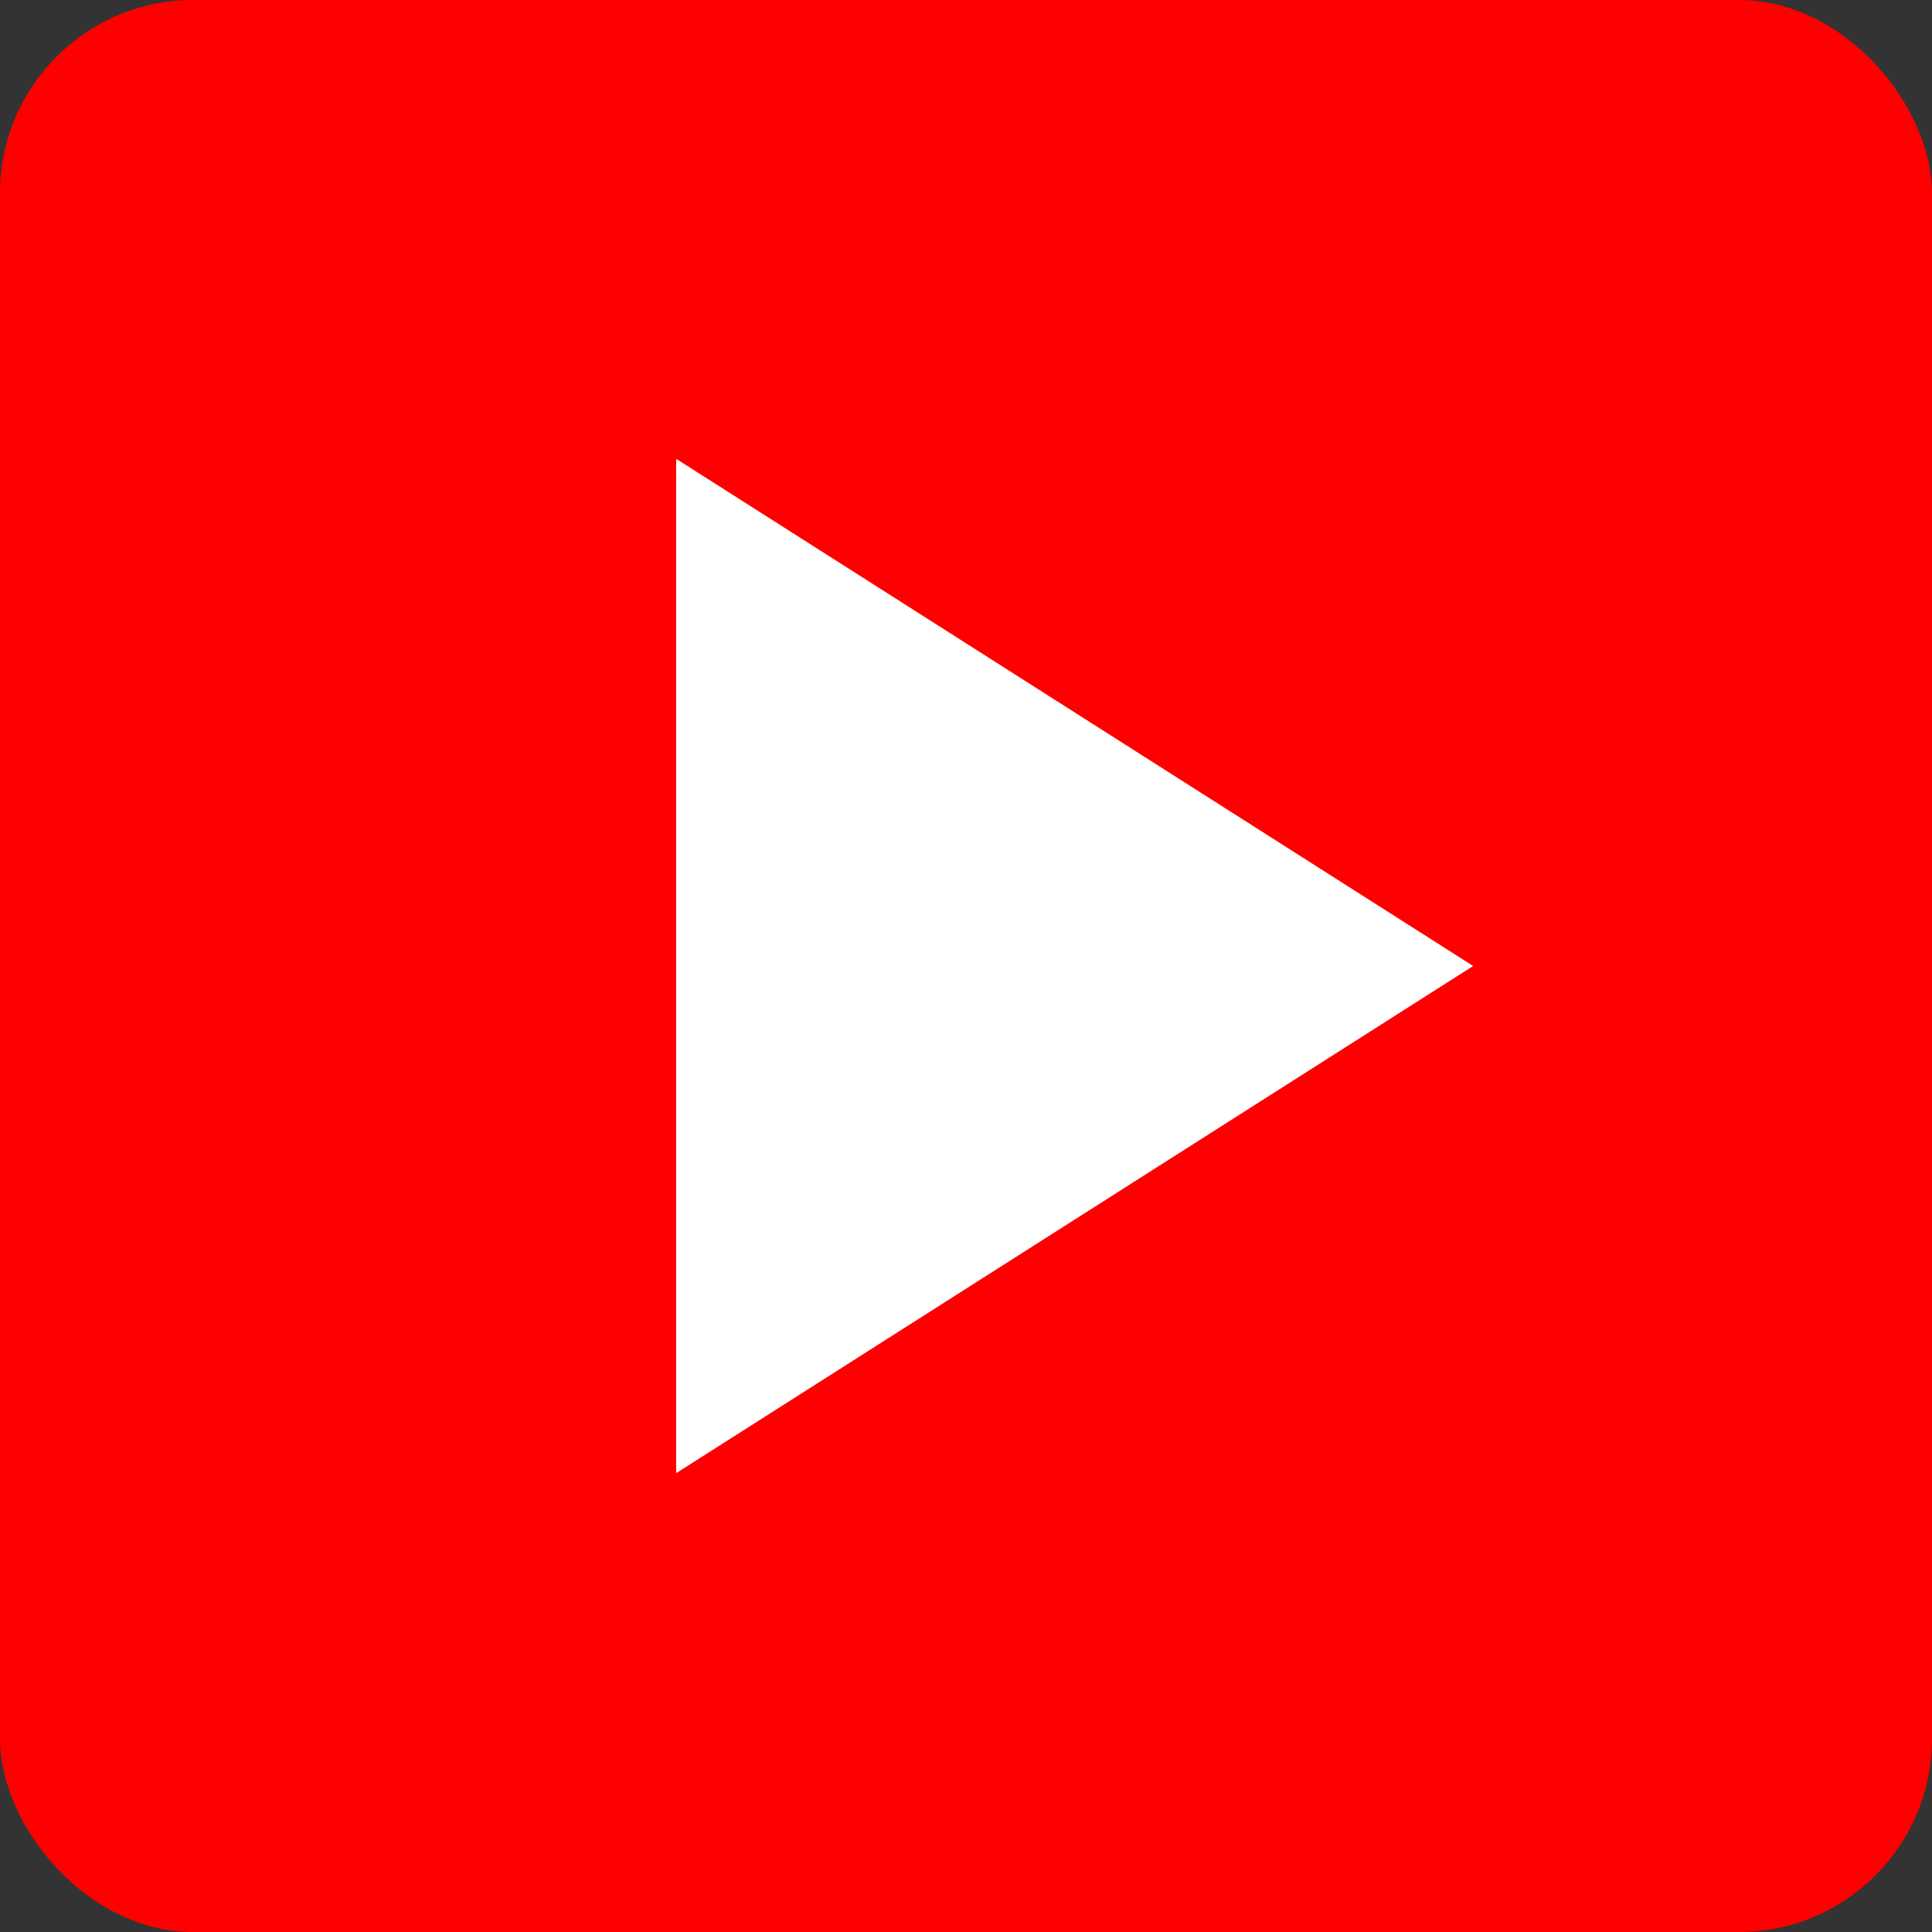 <svg width="100" height="100" viewBox="0 0 100 100" fill="none" xmlns="http://www.w3.org/2000/svg">
<rect x="0" y="0" width="100" height="100" fill="#333333" stroke="none"/>
<rect width="100" height="100" rx="10" fill="#FF0000"/>
<path d="M35 23.75V76.25L76.25 50L35 23.75Z" fill="white"/>
</svg>
